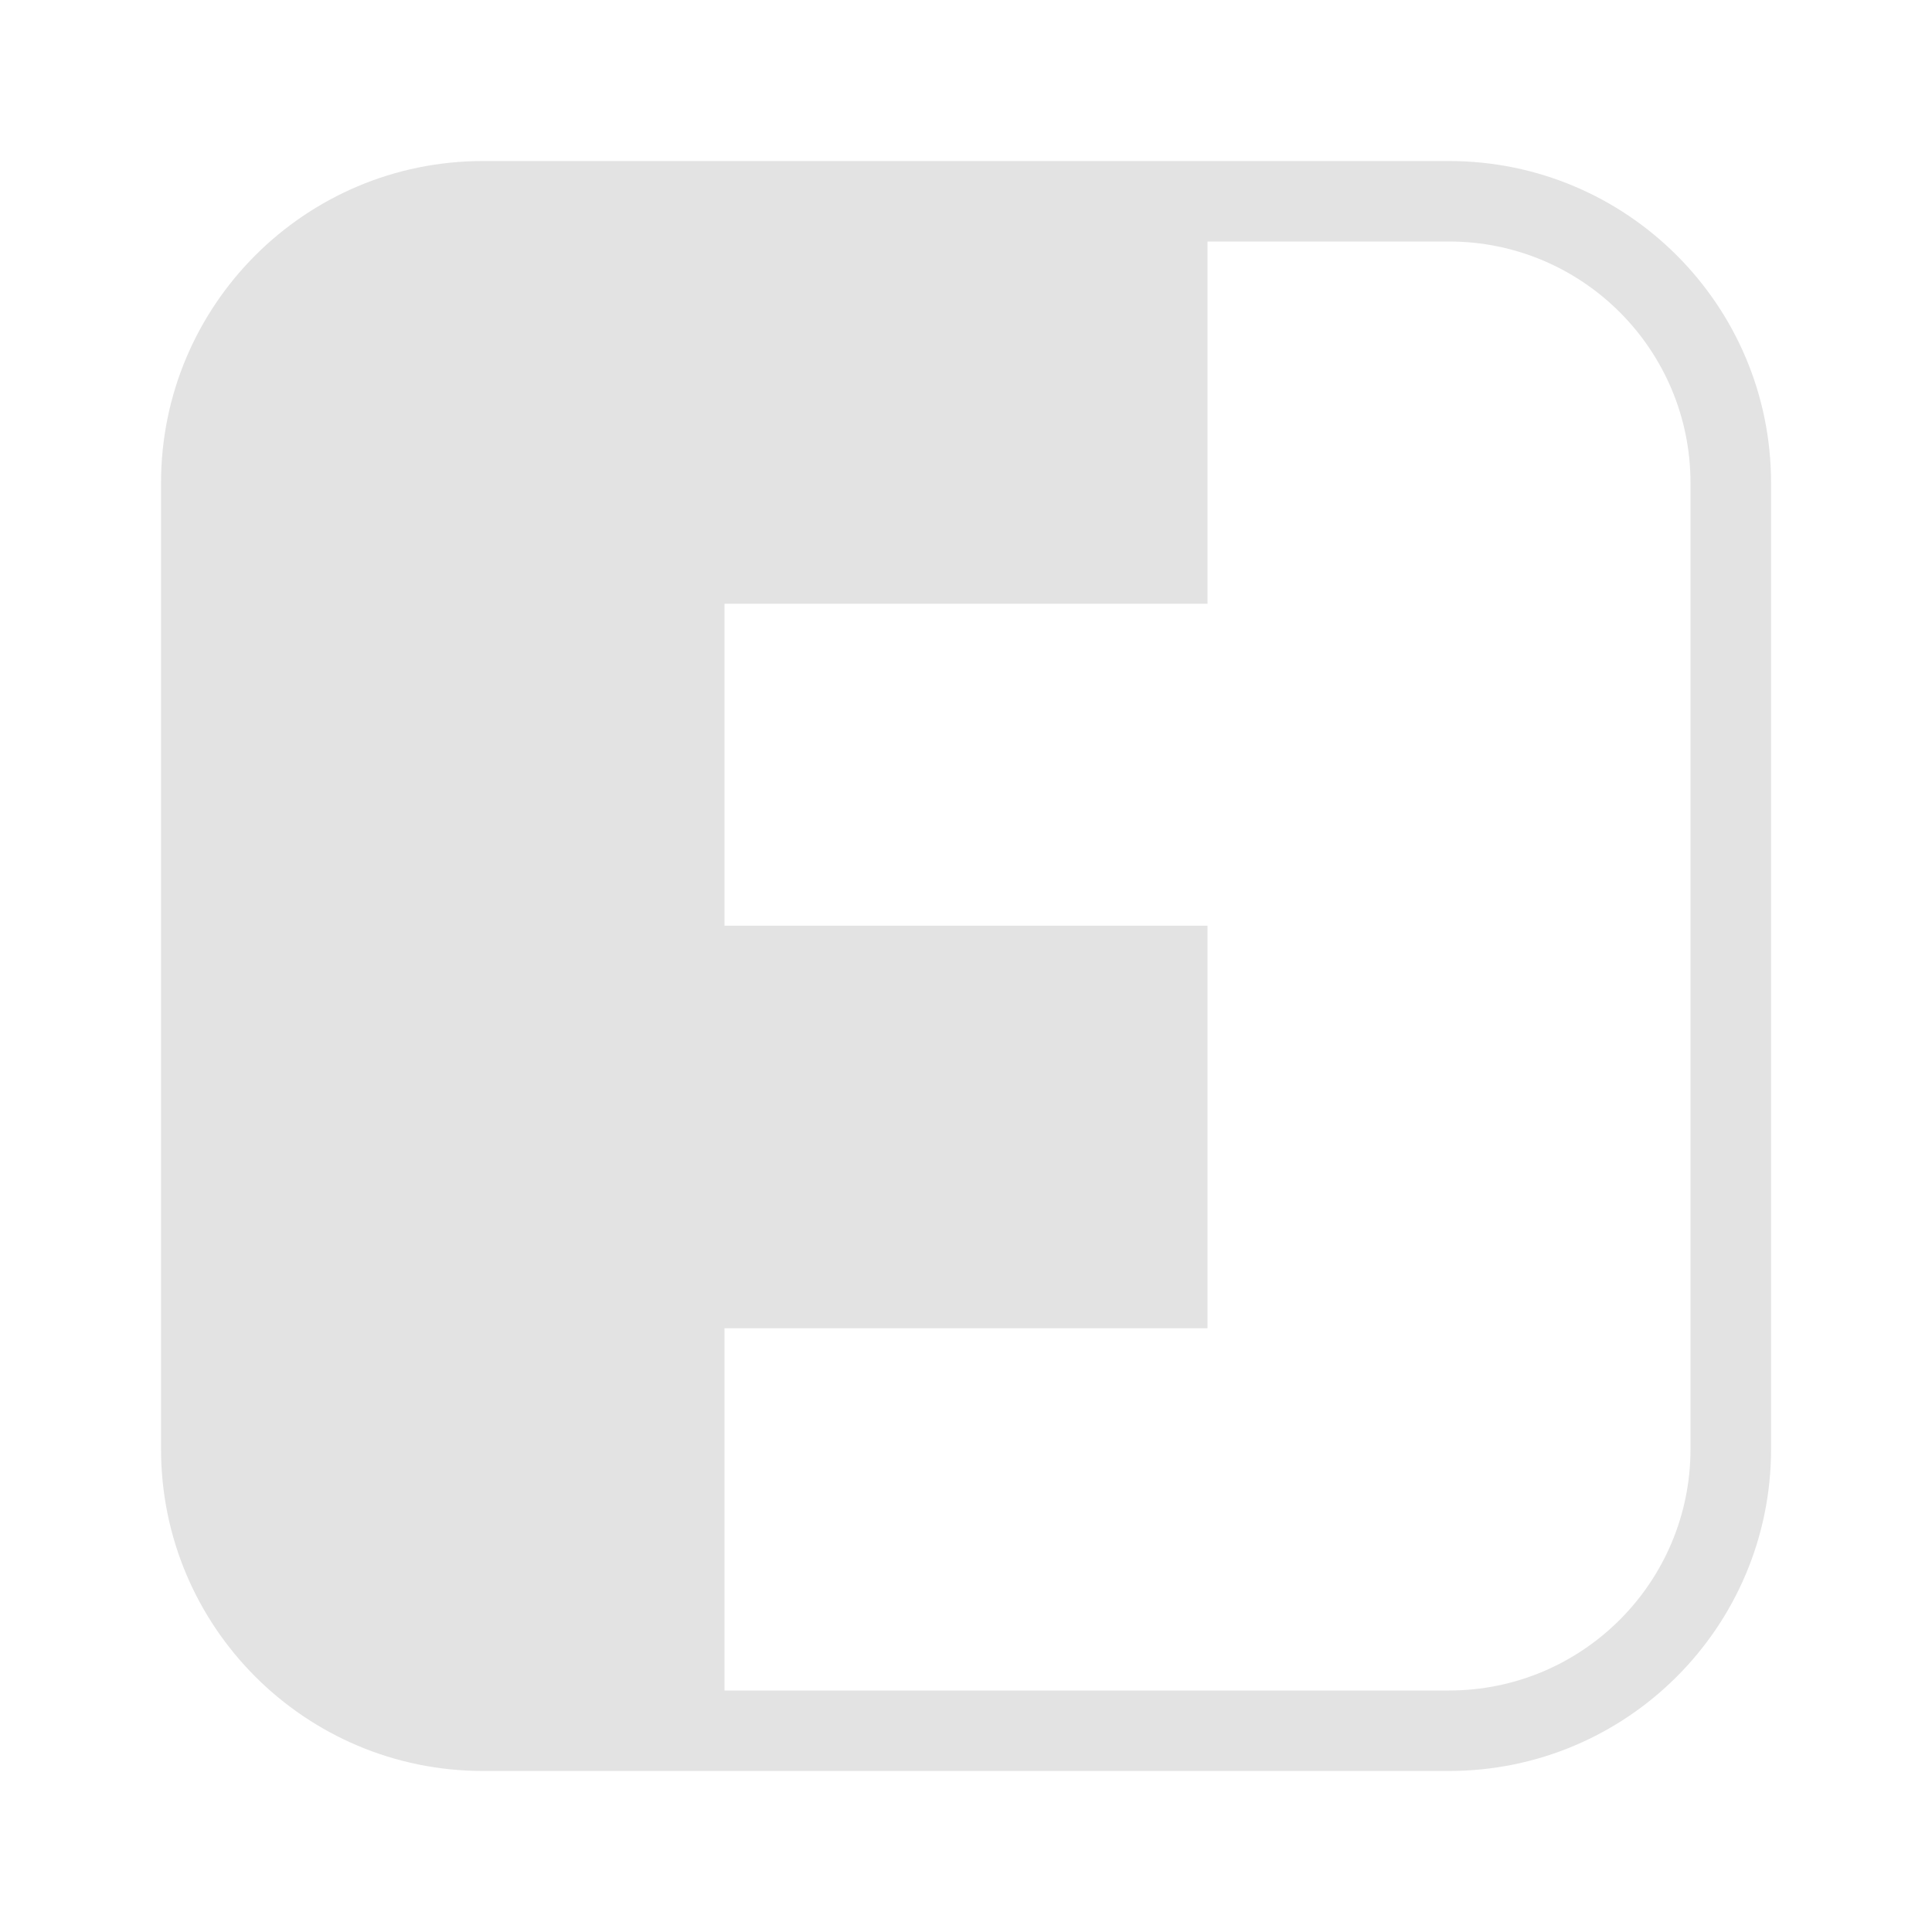 <svg width="20" height="20" viewBox="0 0 20 20" fill="none" xmlns="http://www.w3.org/2000/svg">
<path d="M12.5 2.5V6.25H7.5V9.583H12.5V13.75H7.5V17.5H15C16.381 17.5 17.5 16.381 17.5 15V5C17.5 3.619 16.381 2.5 15 2.5H12.5ZM1.667 5C1.667 3.159 3.159 1.667 5 1.667H15C16.841 1.667 18.334 3.159 18.334 5V15C18.334 16.841 16.841 18.333 15 18.333H5C3.159 18.333 1.667 16.841 1.667 15V5Z" fill="#E3E3E3"/>
</svg>
